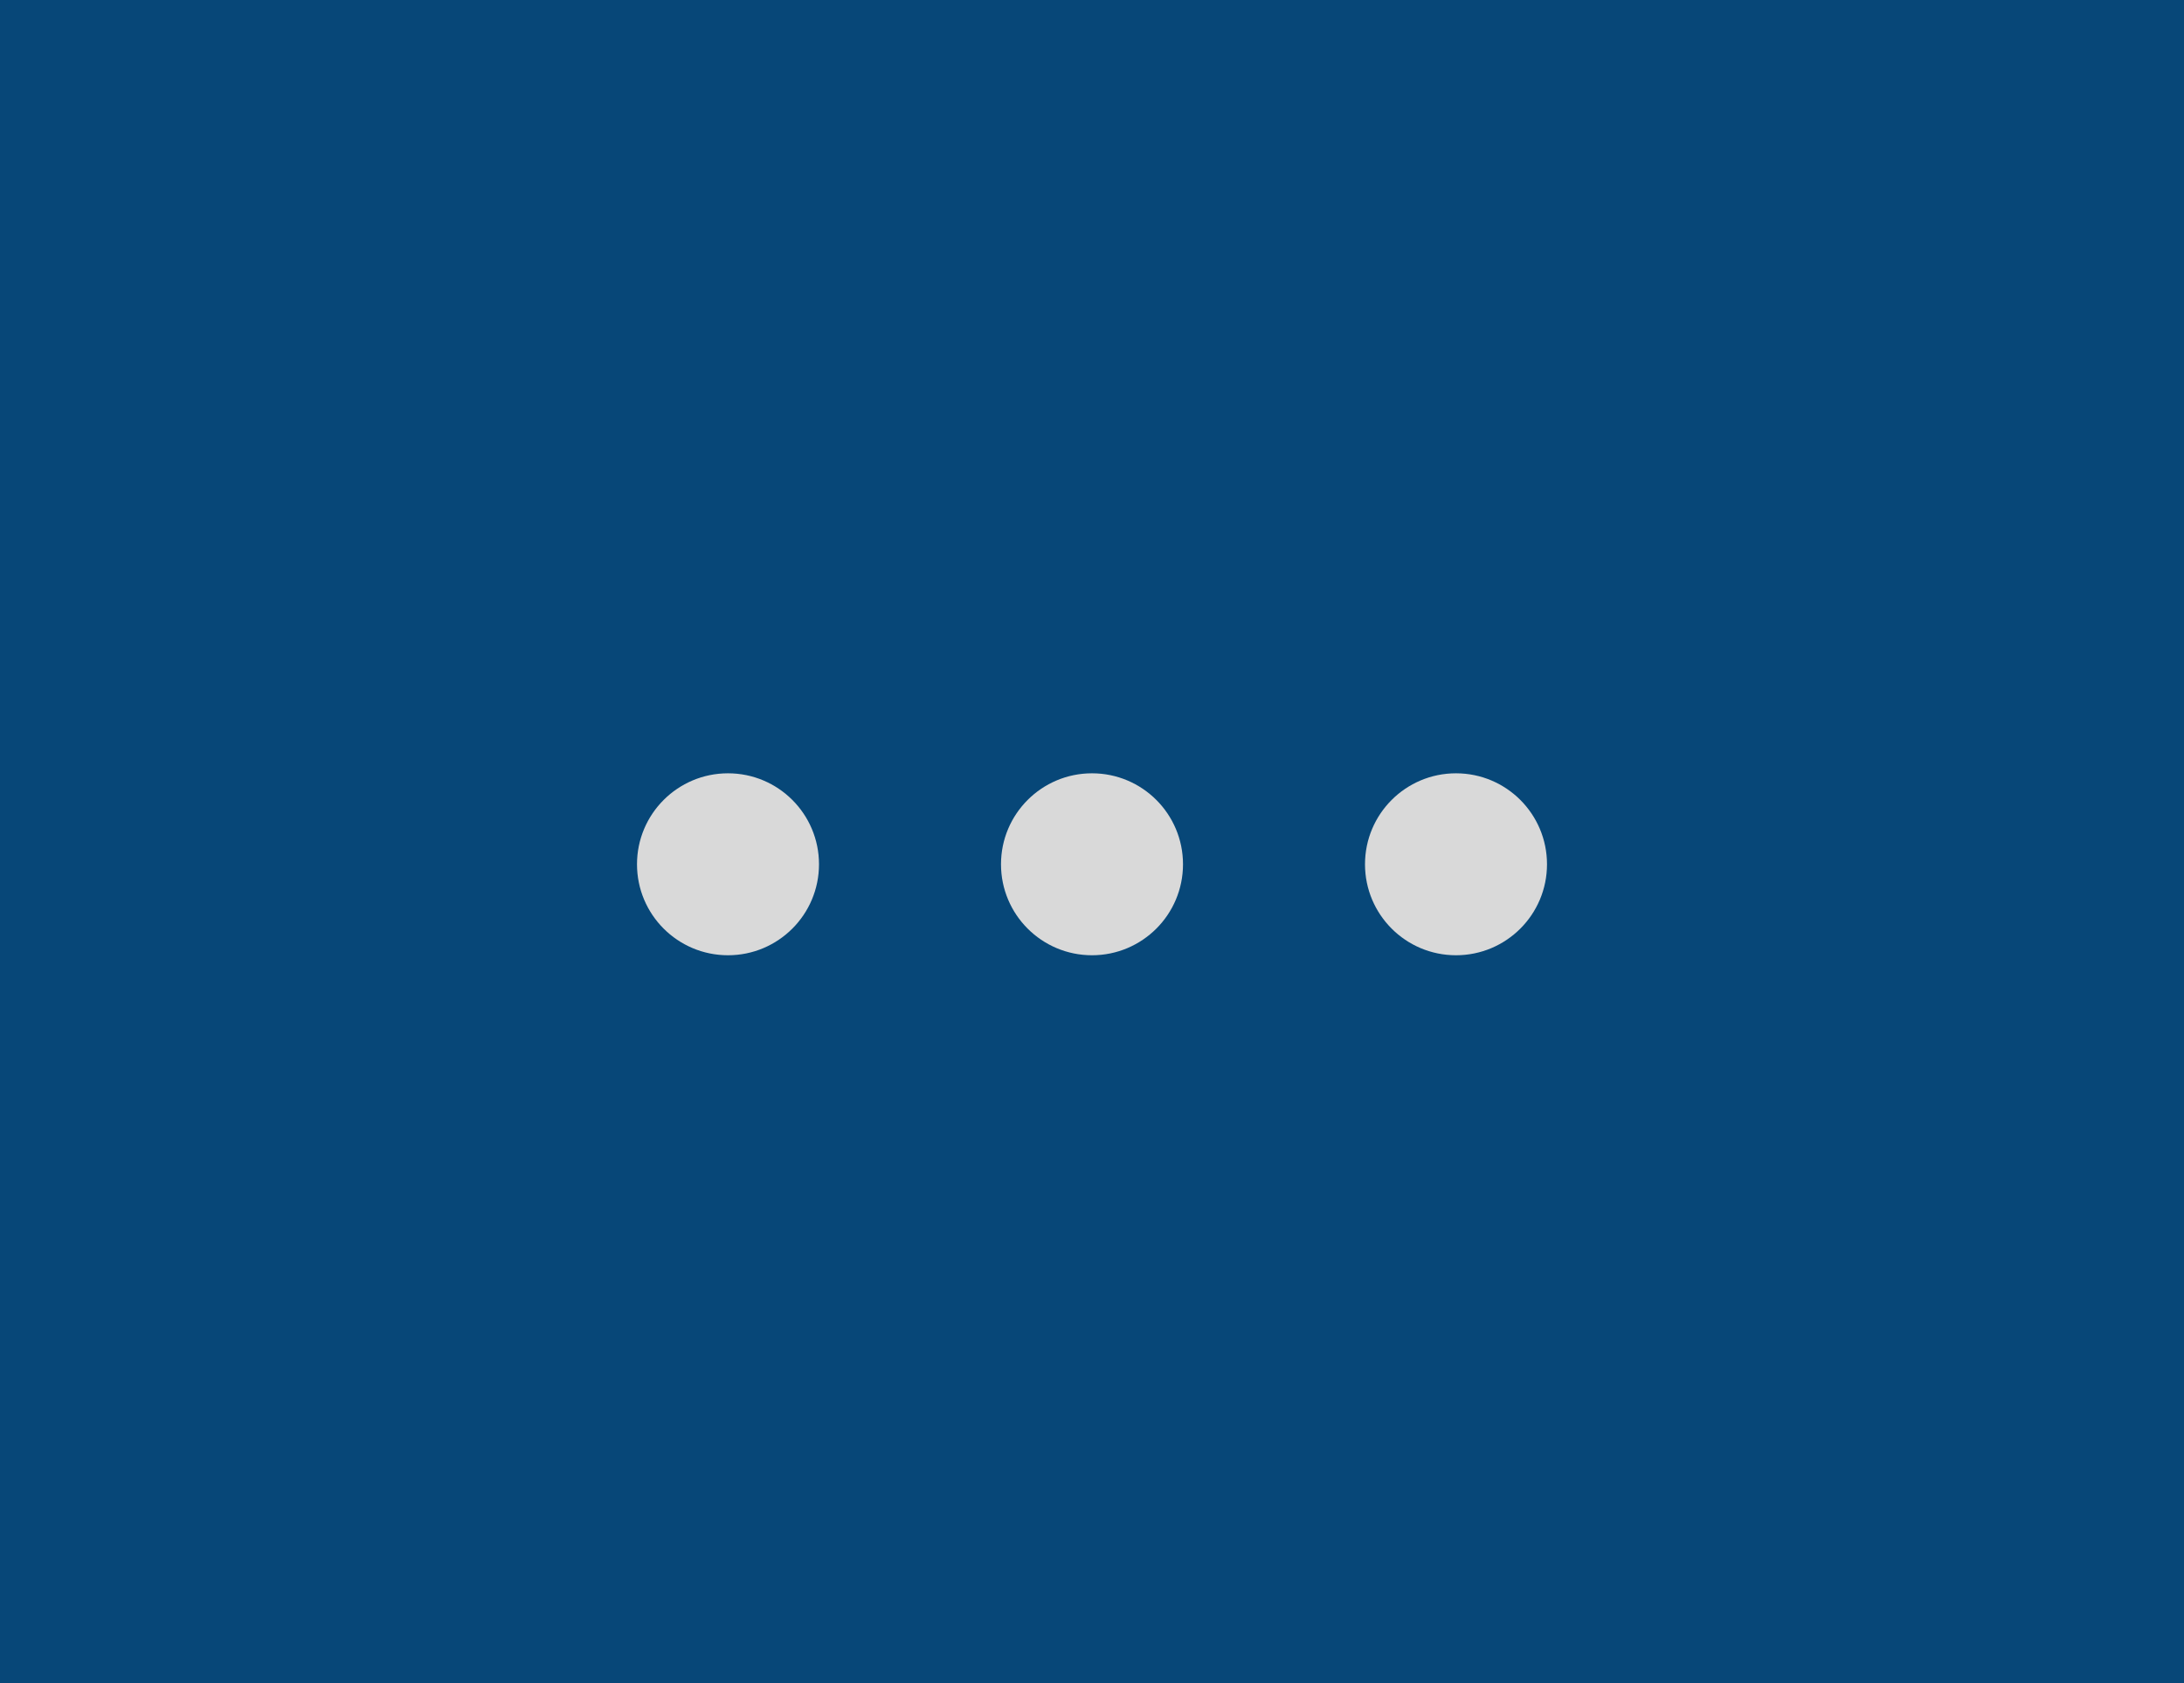 <svg width="48" height="37" viewBox="0 0 48 37" fill="none" xmlns="http://www.w3.org/2000/svg">
<path d="M48 0H0V37H48V0Z" fill="#074778"/>
<circle cx="16" cy="19" r="2" fill="#D9D9D9"/>
<circle cx="24" cy="19" r="2" fill="#D9D9D9"/>
<circle cx="32" cy="19" r="2" fill="#D9D9D9"/>
</svg>
